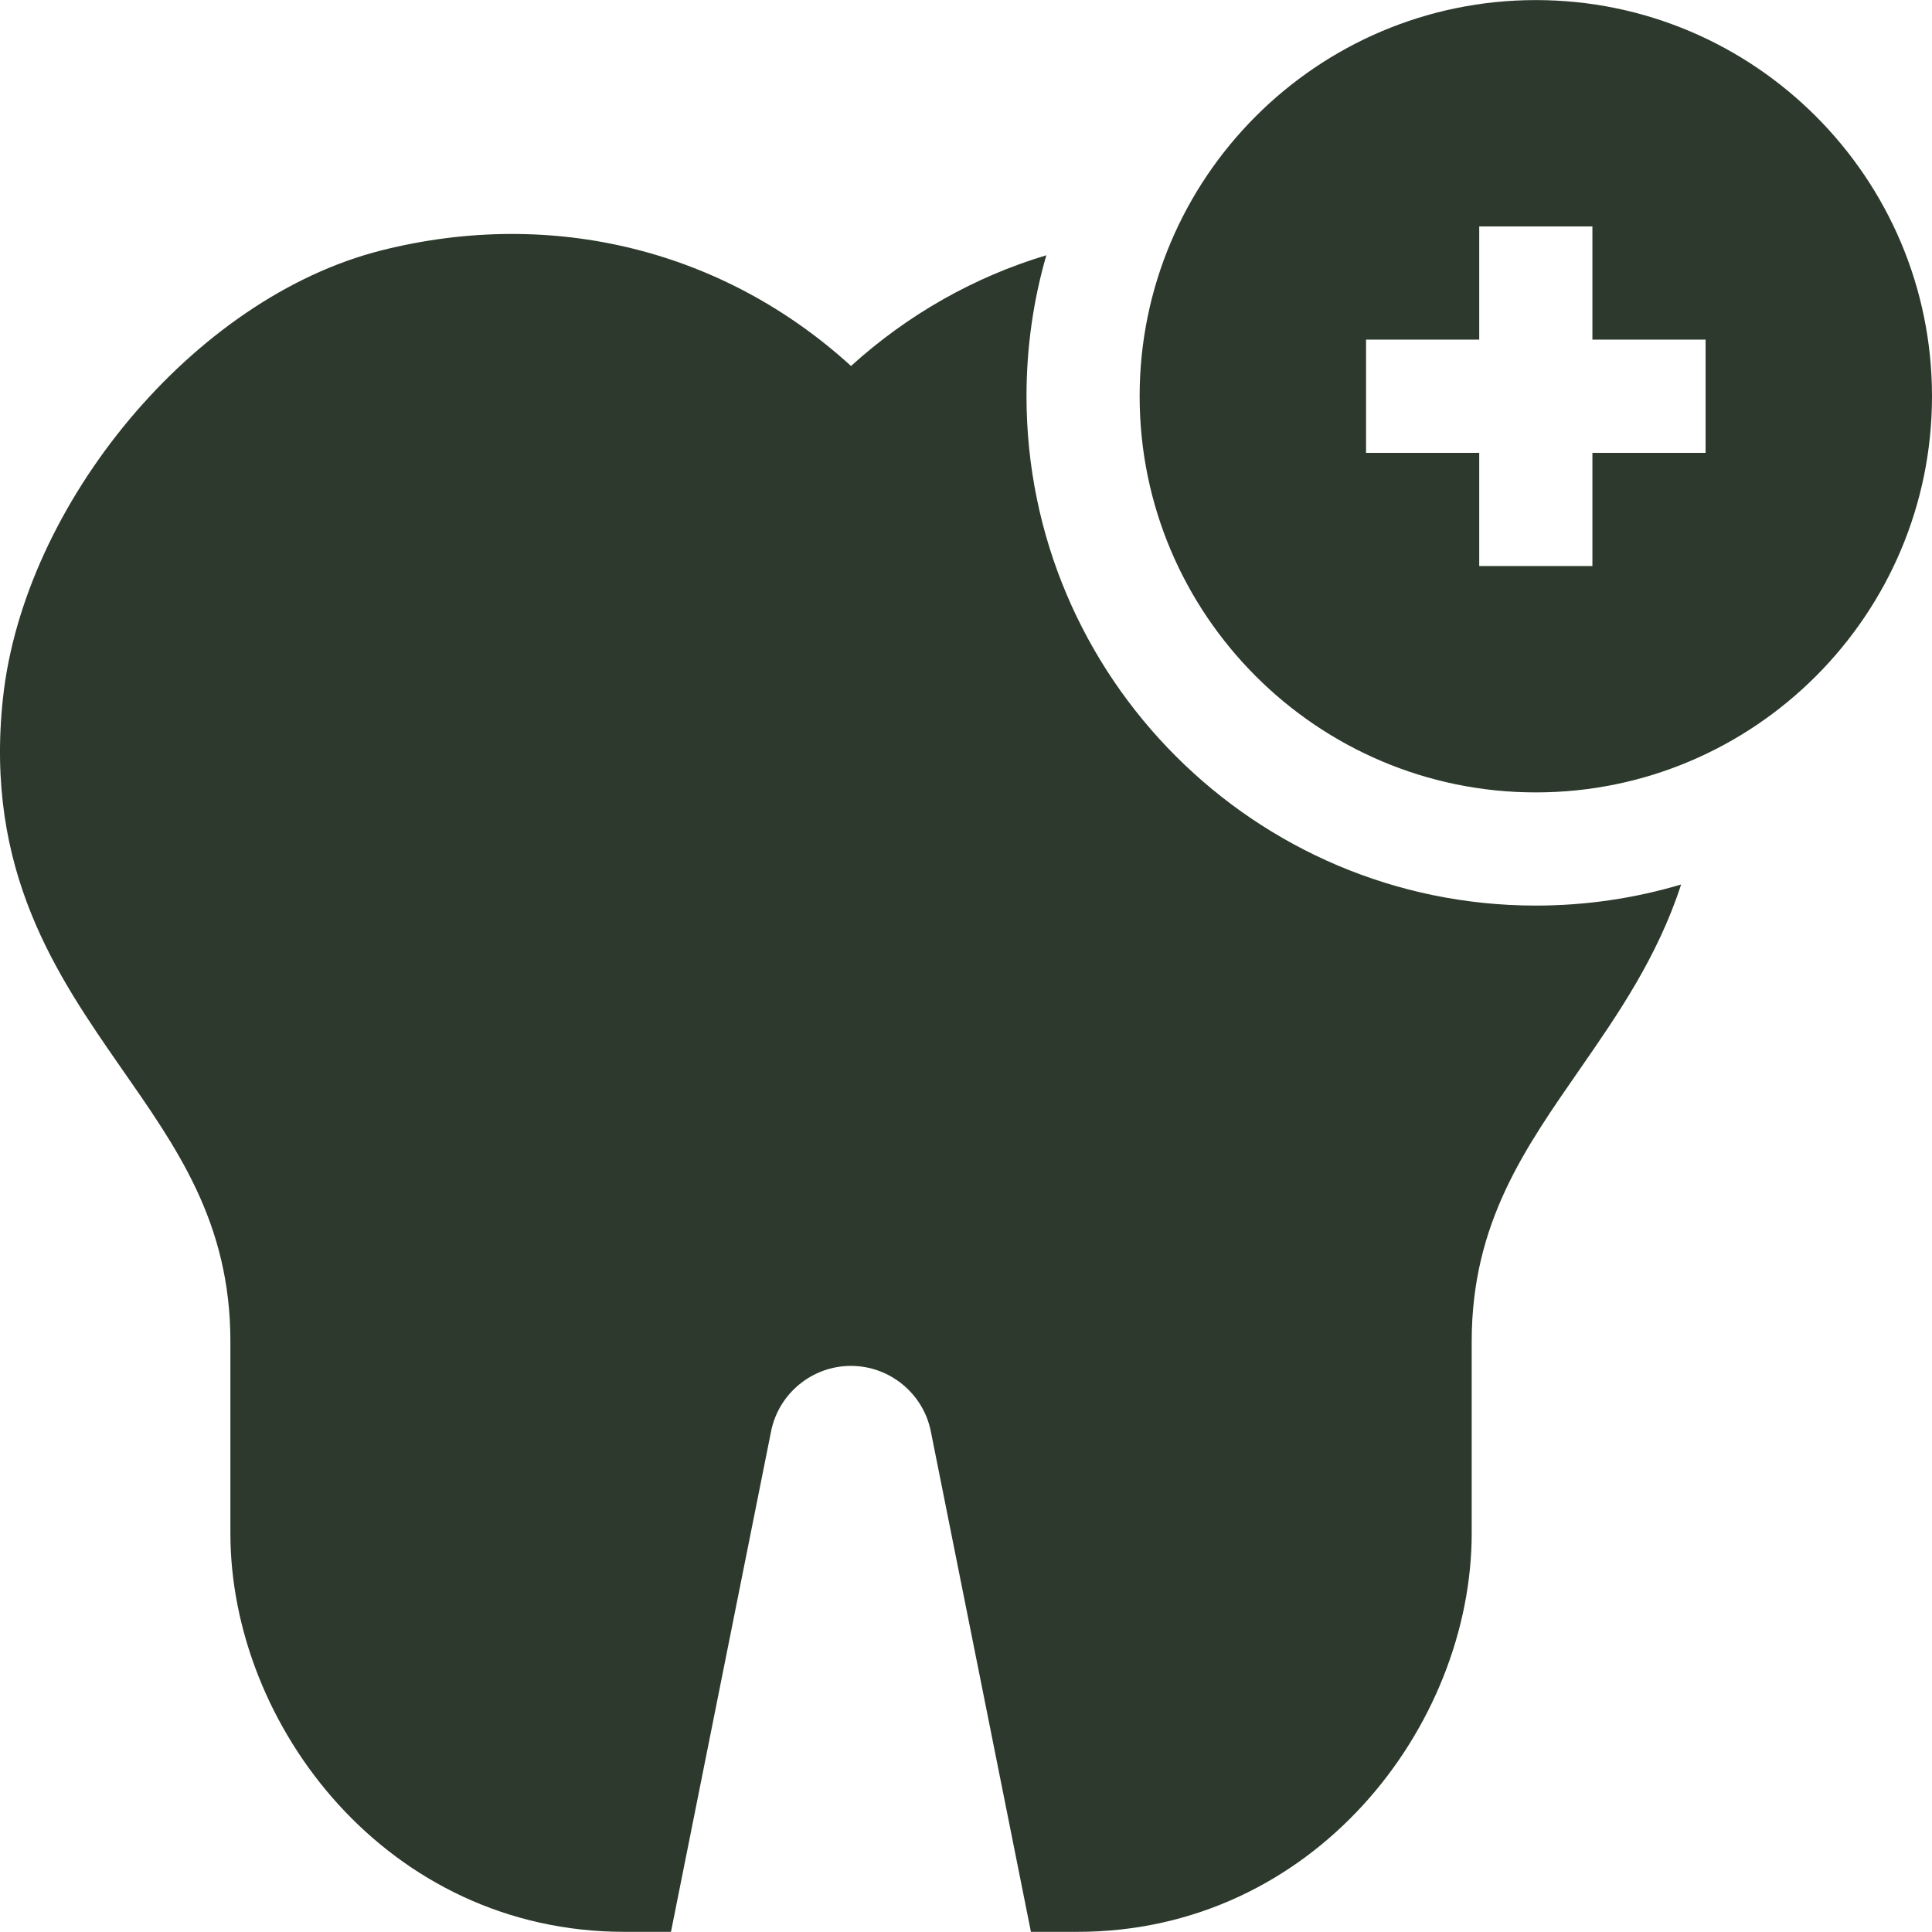 <svg width="48" height="48" viewBox="0 0 48 48" fill="none" xmlns="http://www.w3.org/2000/svg">
<g clip-path="url(#clip0_1908_898)">
<path d="M41.767 21.975C41.181 23.778 40.186 25.214 39.264 26.544C37.899 28.516 36.564 30.378 36.564 33.324V38.092C36.564 42.875 32.653 47.996 26.765 47.996H25.613L23.126 35.562C22.938 34.619 22.103 33.935 21.141 33.935C20.18 33.935 19.345 34.619 19.157 35.562L16.67 47.996H15.517C9.63 47.996 5.724 42.875 5.724 38.092V33.324C5.724 30.365 4.382 28.506 3.015 26.539C1.419 24.242 -0.391 21.639 0.074 17.341C0.593 12.535 4.797 7.397 9.484 6.219C13.739 5.149 17.995 6.221 21.143 9.093C22.556 7.812 24.212 6.877 25.996 6.342C25.674 7.455 25.503 8.629 25.503 9.844C25.503 16.822 31.18 22.499 38.157 22.499C39.412 22.499 40.623 22.315 41.767 21.975Z" fill="#2C392C"/>
<path d="M38.157 0.002C32.73 0.002 28.314 4.417 28.314 9.845C28.314 15.272 32.73 19.687 38.157 19.687C43.584 19.687 48 15.272 48 9.845C48 4.417 43.584 0.002 38.157 0.002ZM42.375 11.251H39.563V14.063H36.751V11.251H33.939V8.438H36.751V5.626H39.563V8.438H42.375V11.251Z" fill="#2C392C"/>
</g>
<defs>
<clipPath id="clip0_1908_898">
<rect width="48" height="48" fill="white"/>
</clipPath>
</defs>
</svg>
